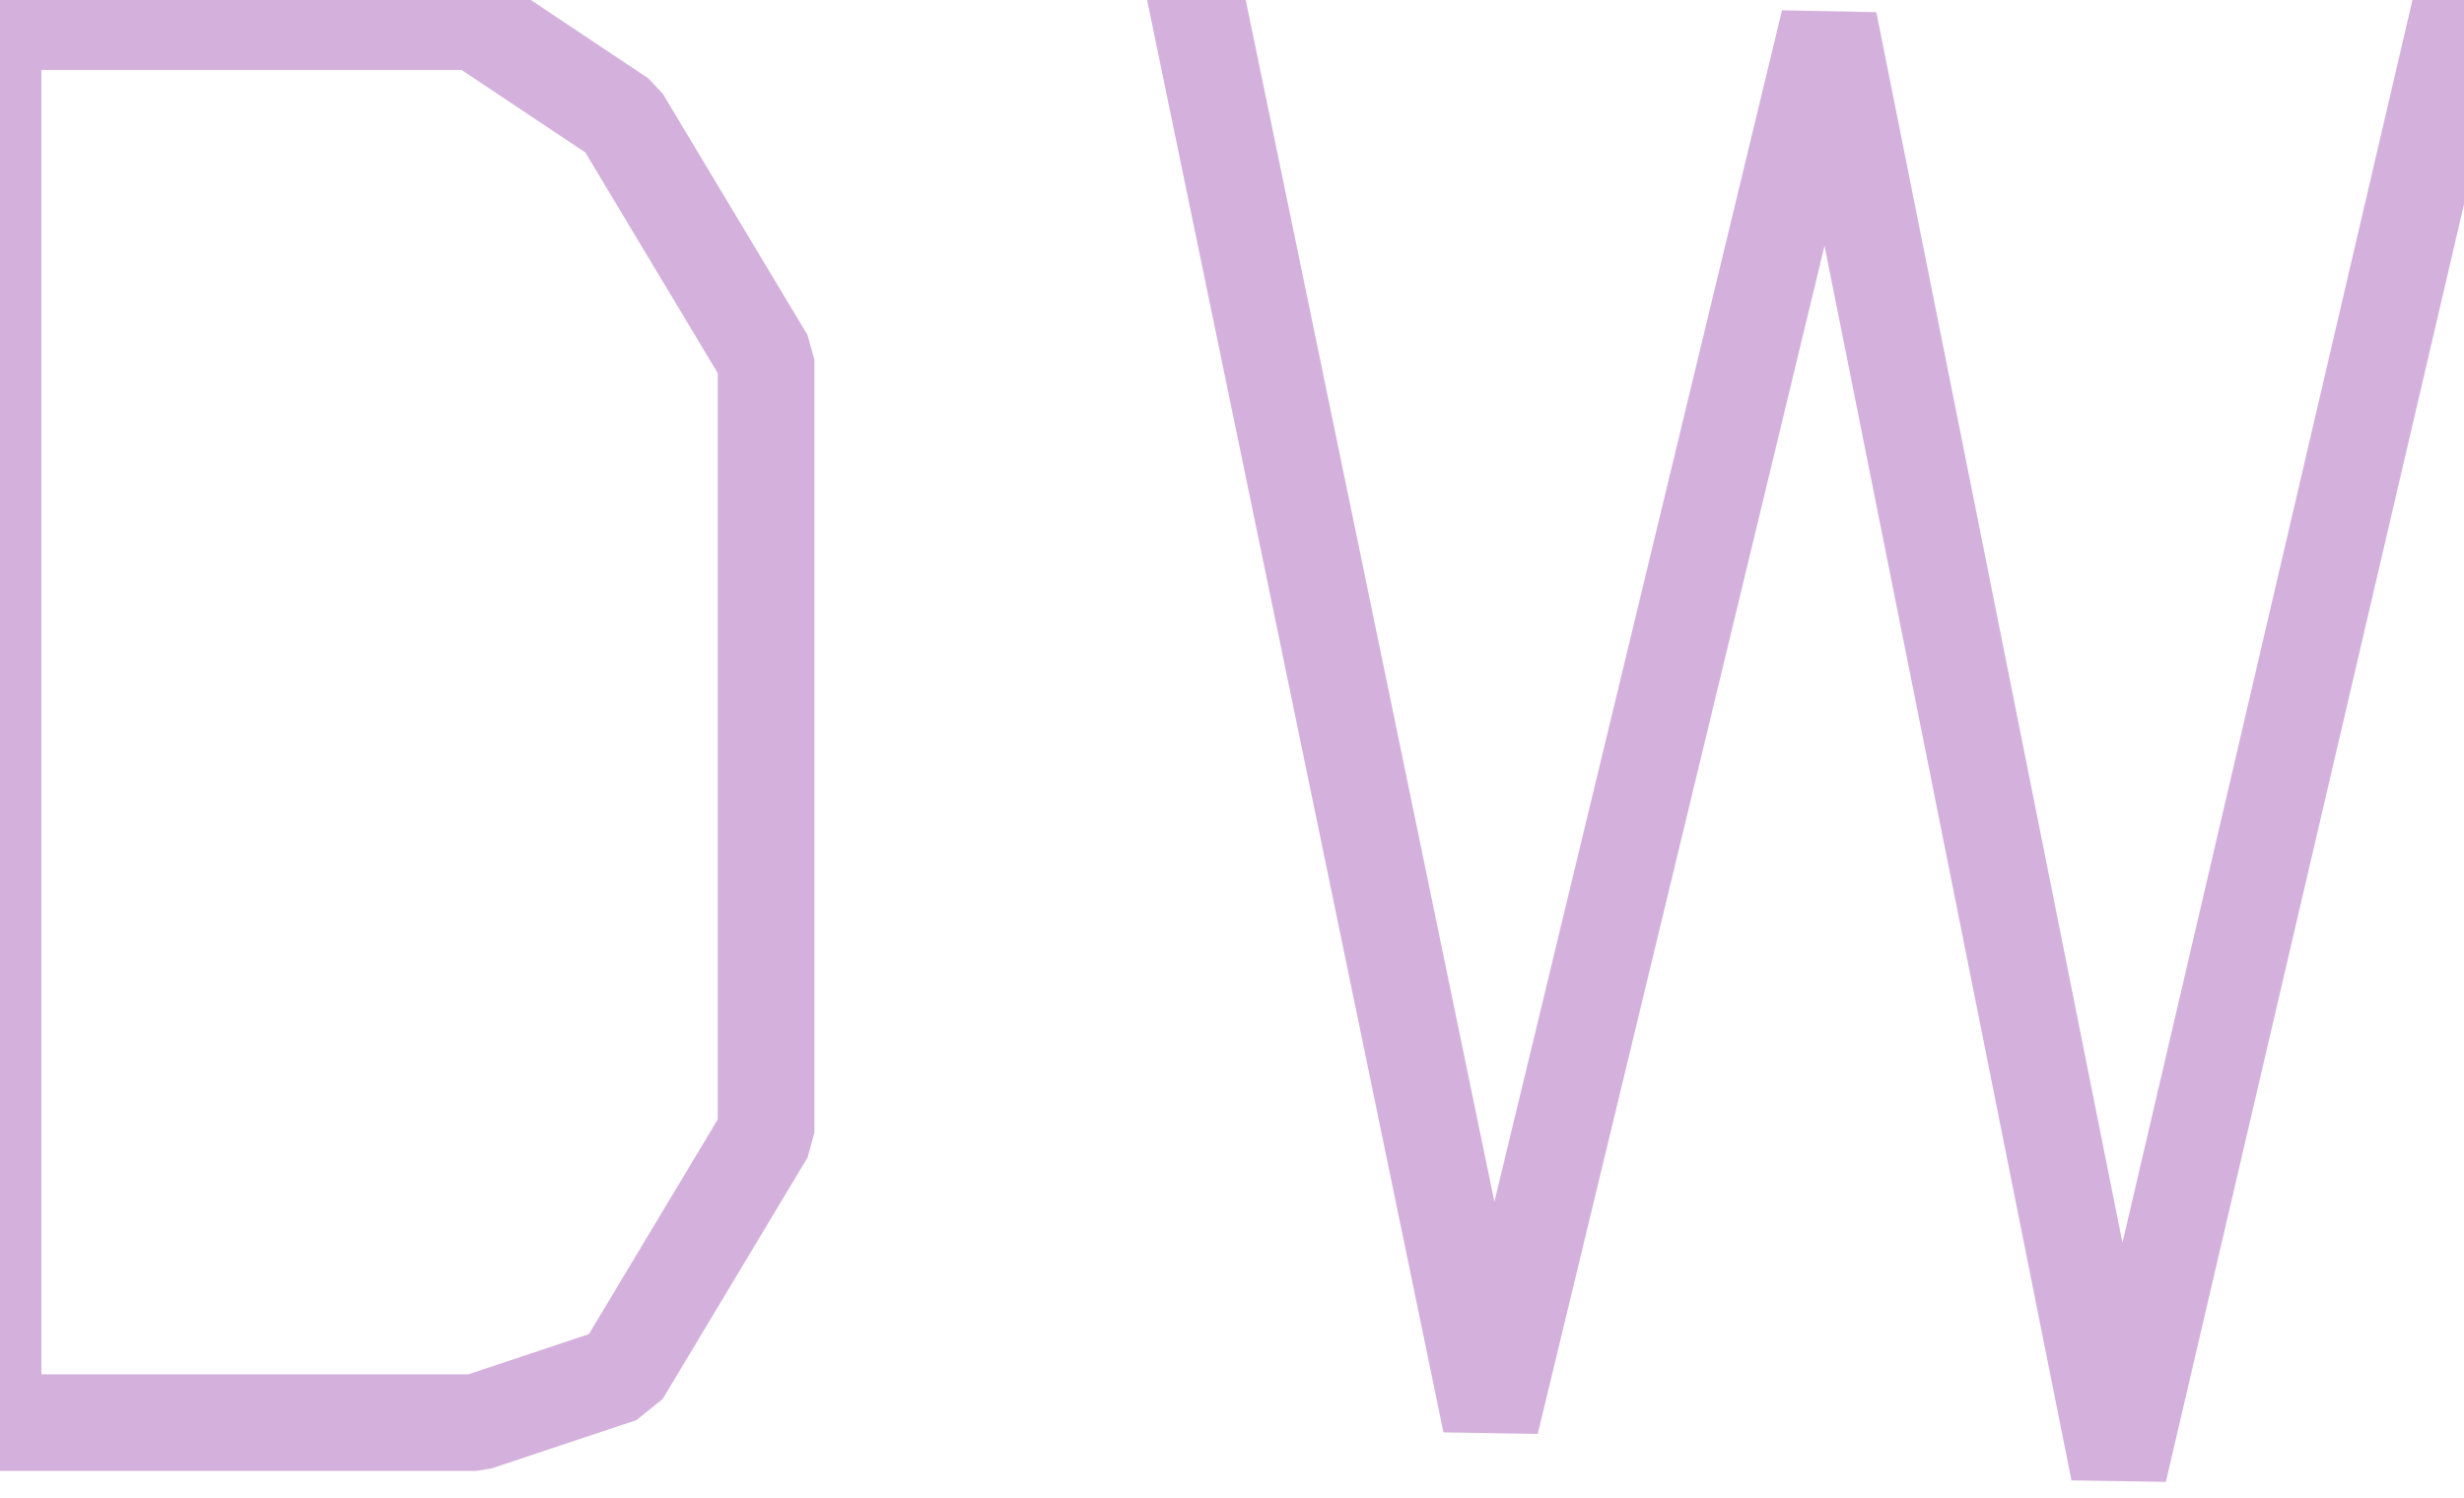 <?xml version="1.0" encoding="UTF-8" standalone="no"?>
<svg width="17.992mm" height="10.936mm"
 viewBox="0 0 51 31"
 xmlns="http://www.w3.org/2000/svg" xmlns:xlink="http://www.w3.org/1999/xlink"  version="1.2" baseProfile="tiny">
<title>DWRTPT51</title>
<desc>part of deep water route</desc>
<defs>
</defs>
<g fill="none" stroke="black" vector-effect="non-scaling-stroke" stroke-width="1" fill-rule="evenodd" stroke-linecap="square" stroke-linejoin="bevel" >

<g fill="none" stroke="#d4b1dd" stroke-opacity="1" stroke-width="2" stroke-linecap="square" stroke-linejoin="bevel" transform="matrix(1,0,0,1,0,0)"
font-family="Sans" font-size="10" font-weight="400" font-style="normal" 
>
<path fill-rule="evenodd" d="M-0.144,0.448 L-0.144,29.448 L9.856,29.448 L12.856,28.448 L15.856,23.448 L15.856,7.448 L12.856,2.448 L9.856,0.448 L-0.144,0.448"/>
<path fill-rule="evenodd" d="M24.856,0.448 L30.856,29.448 L37.856,0.448 L43.856,30.448 L50.856,0.448"/>
</g>
</g>
</svg>
